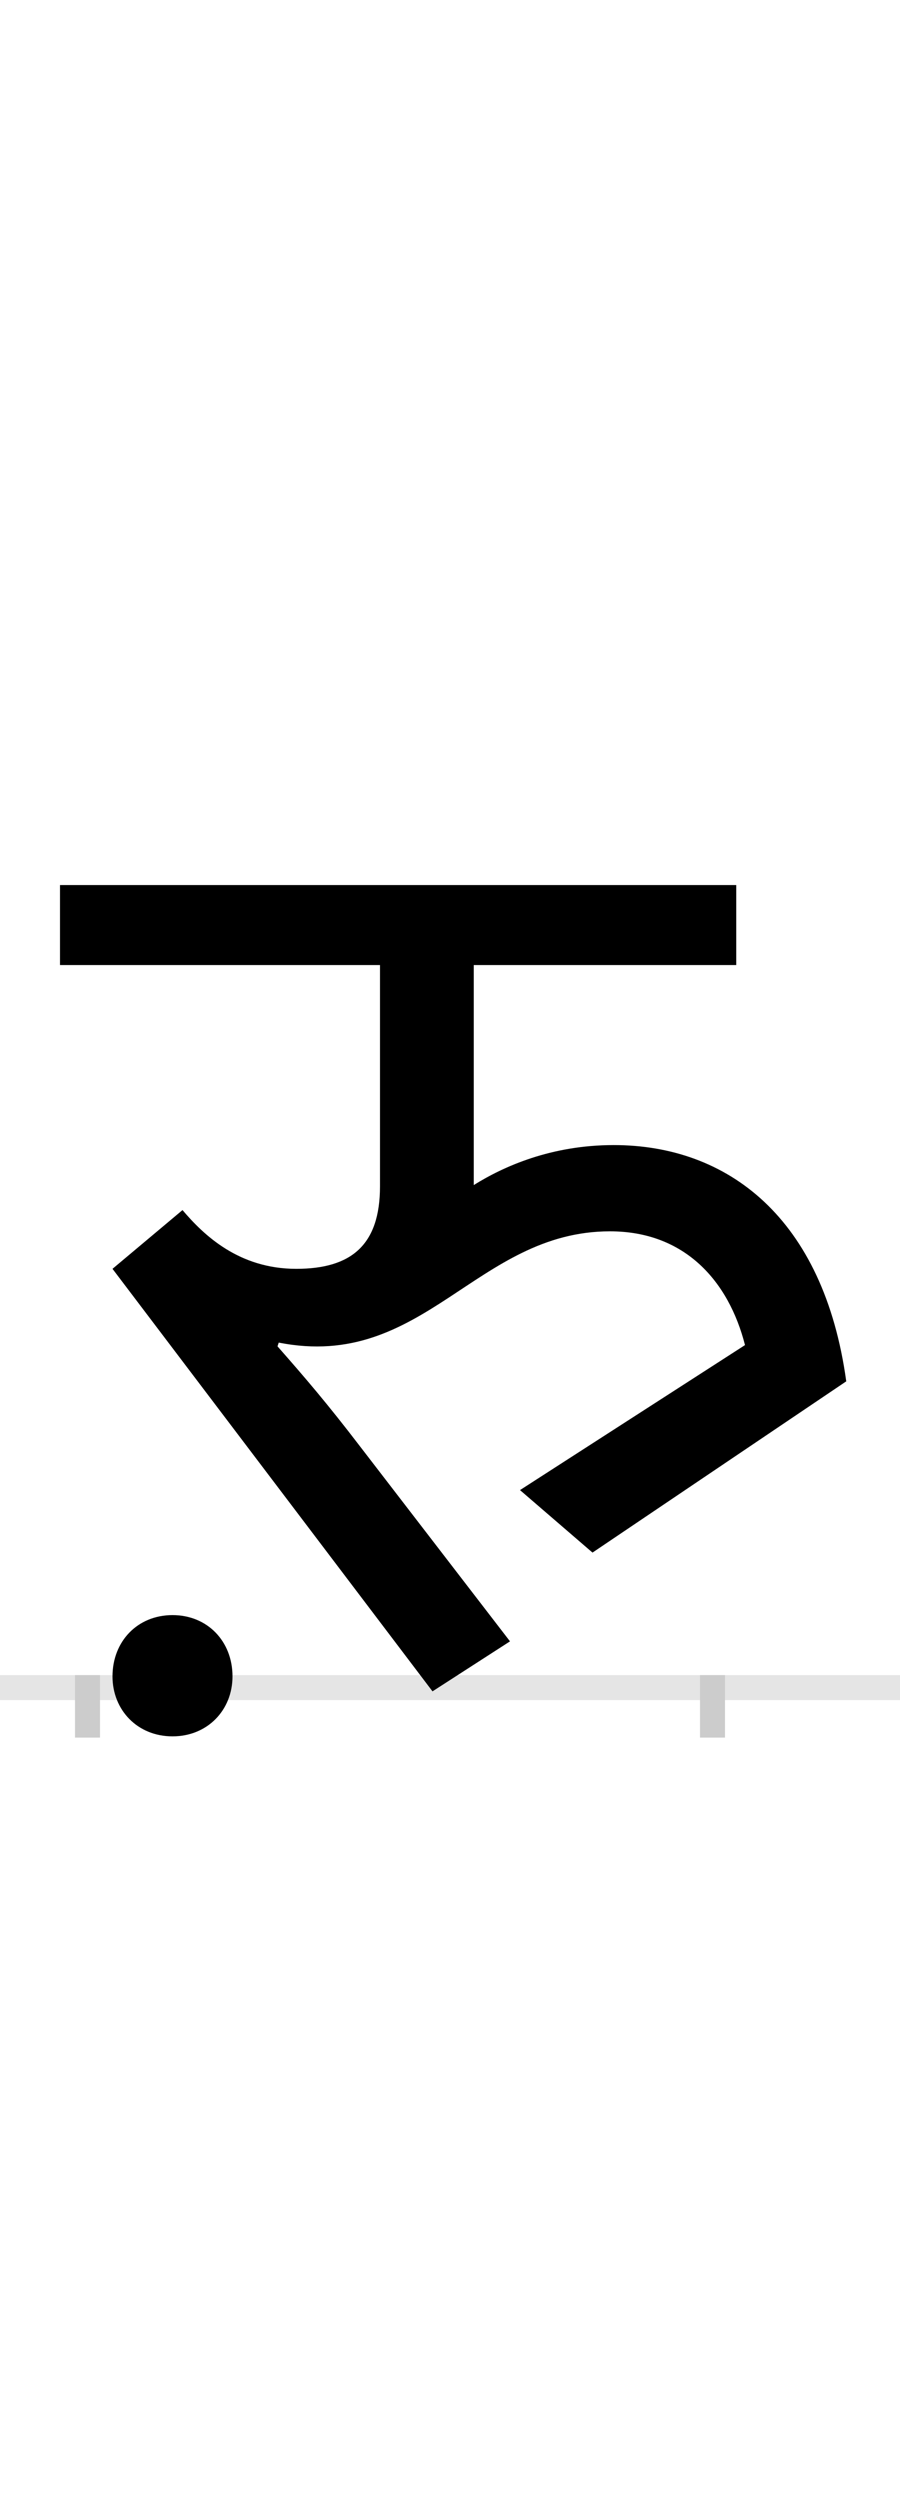 <?xml version="1.0" encoding="UTF-8"?>
<svg height="200.0" version="1.1" width="72.0" xmlns="http://www.w3.org/2000/svg" xmlns:xlink="http://www.w3.org/1999/xlink">
 <rect width="100%" height="100%" fill="#808080" stroke="none"/>
 <path d="M0,0 l72,0 l0,200 l-72,0 Z M0,0" fill="rgb(255,255,255)" transform="matrix(1,0,0,-1,0.0,200.0)"/>
 <path d="M0,0 l72,0" fill="none" stroke="rgb(229,229,229)" stroke-width="2" transform="matrix(1,0,0,-1,0.0,135.0)"/>
 <path d="M0,1 l0,-5" fill="none" stroke="rgb(204,204,204)" stroke-width="2" transform="matrix(1,0,0,-1,7.0,135.0)"/>
 <path d="M0,1 l0,-5" fill="none" stroke="rgb(204,204,204)" stroke-width="2" transform="matrix(1,0,0,-1,57.0,135.0)"/>
 <path d="M607,245 c-18,131,-95,189,-186,189 c-50,0,-88,-17,-112,-32 l0,176 l210,0 l0,64 l-541,0 l0,-64 l256,0 l0,-177 c0,-47,-23,-66,-67,-66 c-46,0,-74,27,-91,47 l-56,-47 l256,-338 l62,40 l-120,156 c-26,34,-44,55,-66,80 l1,3 c116,-23,158,89,265,89 c60,0,95,-40,108,-91 l-180,-116 l58,-50 Z M20,9 c0,-27,20,-48,48,-48 c28,0,48,21,48,48 c0,28,-20,49,-48,49 c-28,0,-48,-21,-48,-49 Z M20,9" fill="rgb(0,0,0)" transform="matrix(0.1,0.0,0.0,-0.1,7.0,135.0)"/>
</svg>